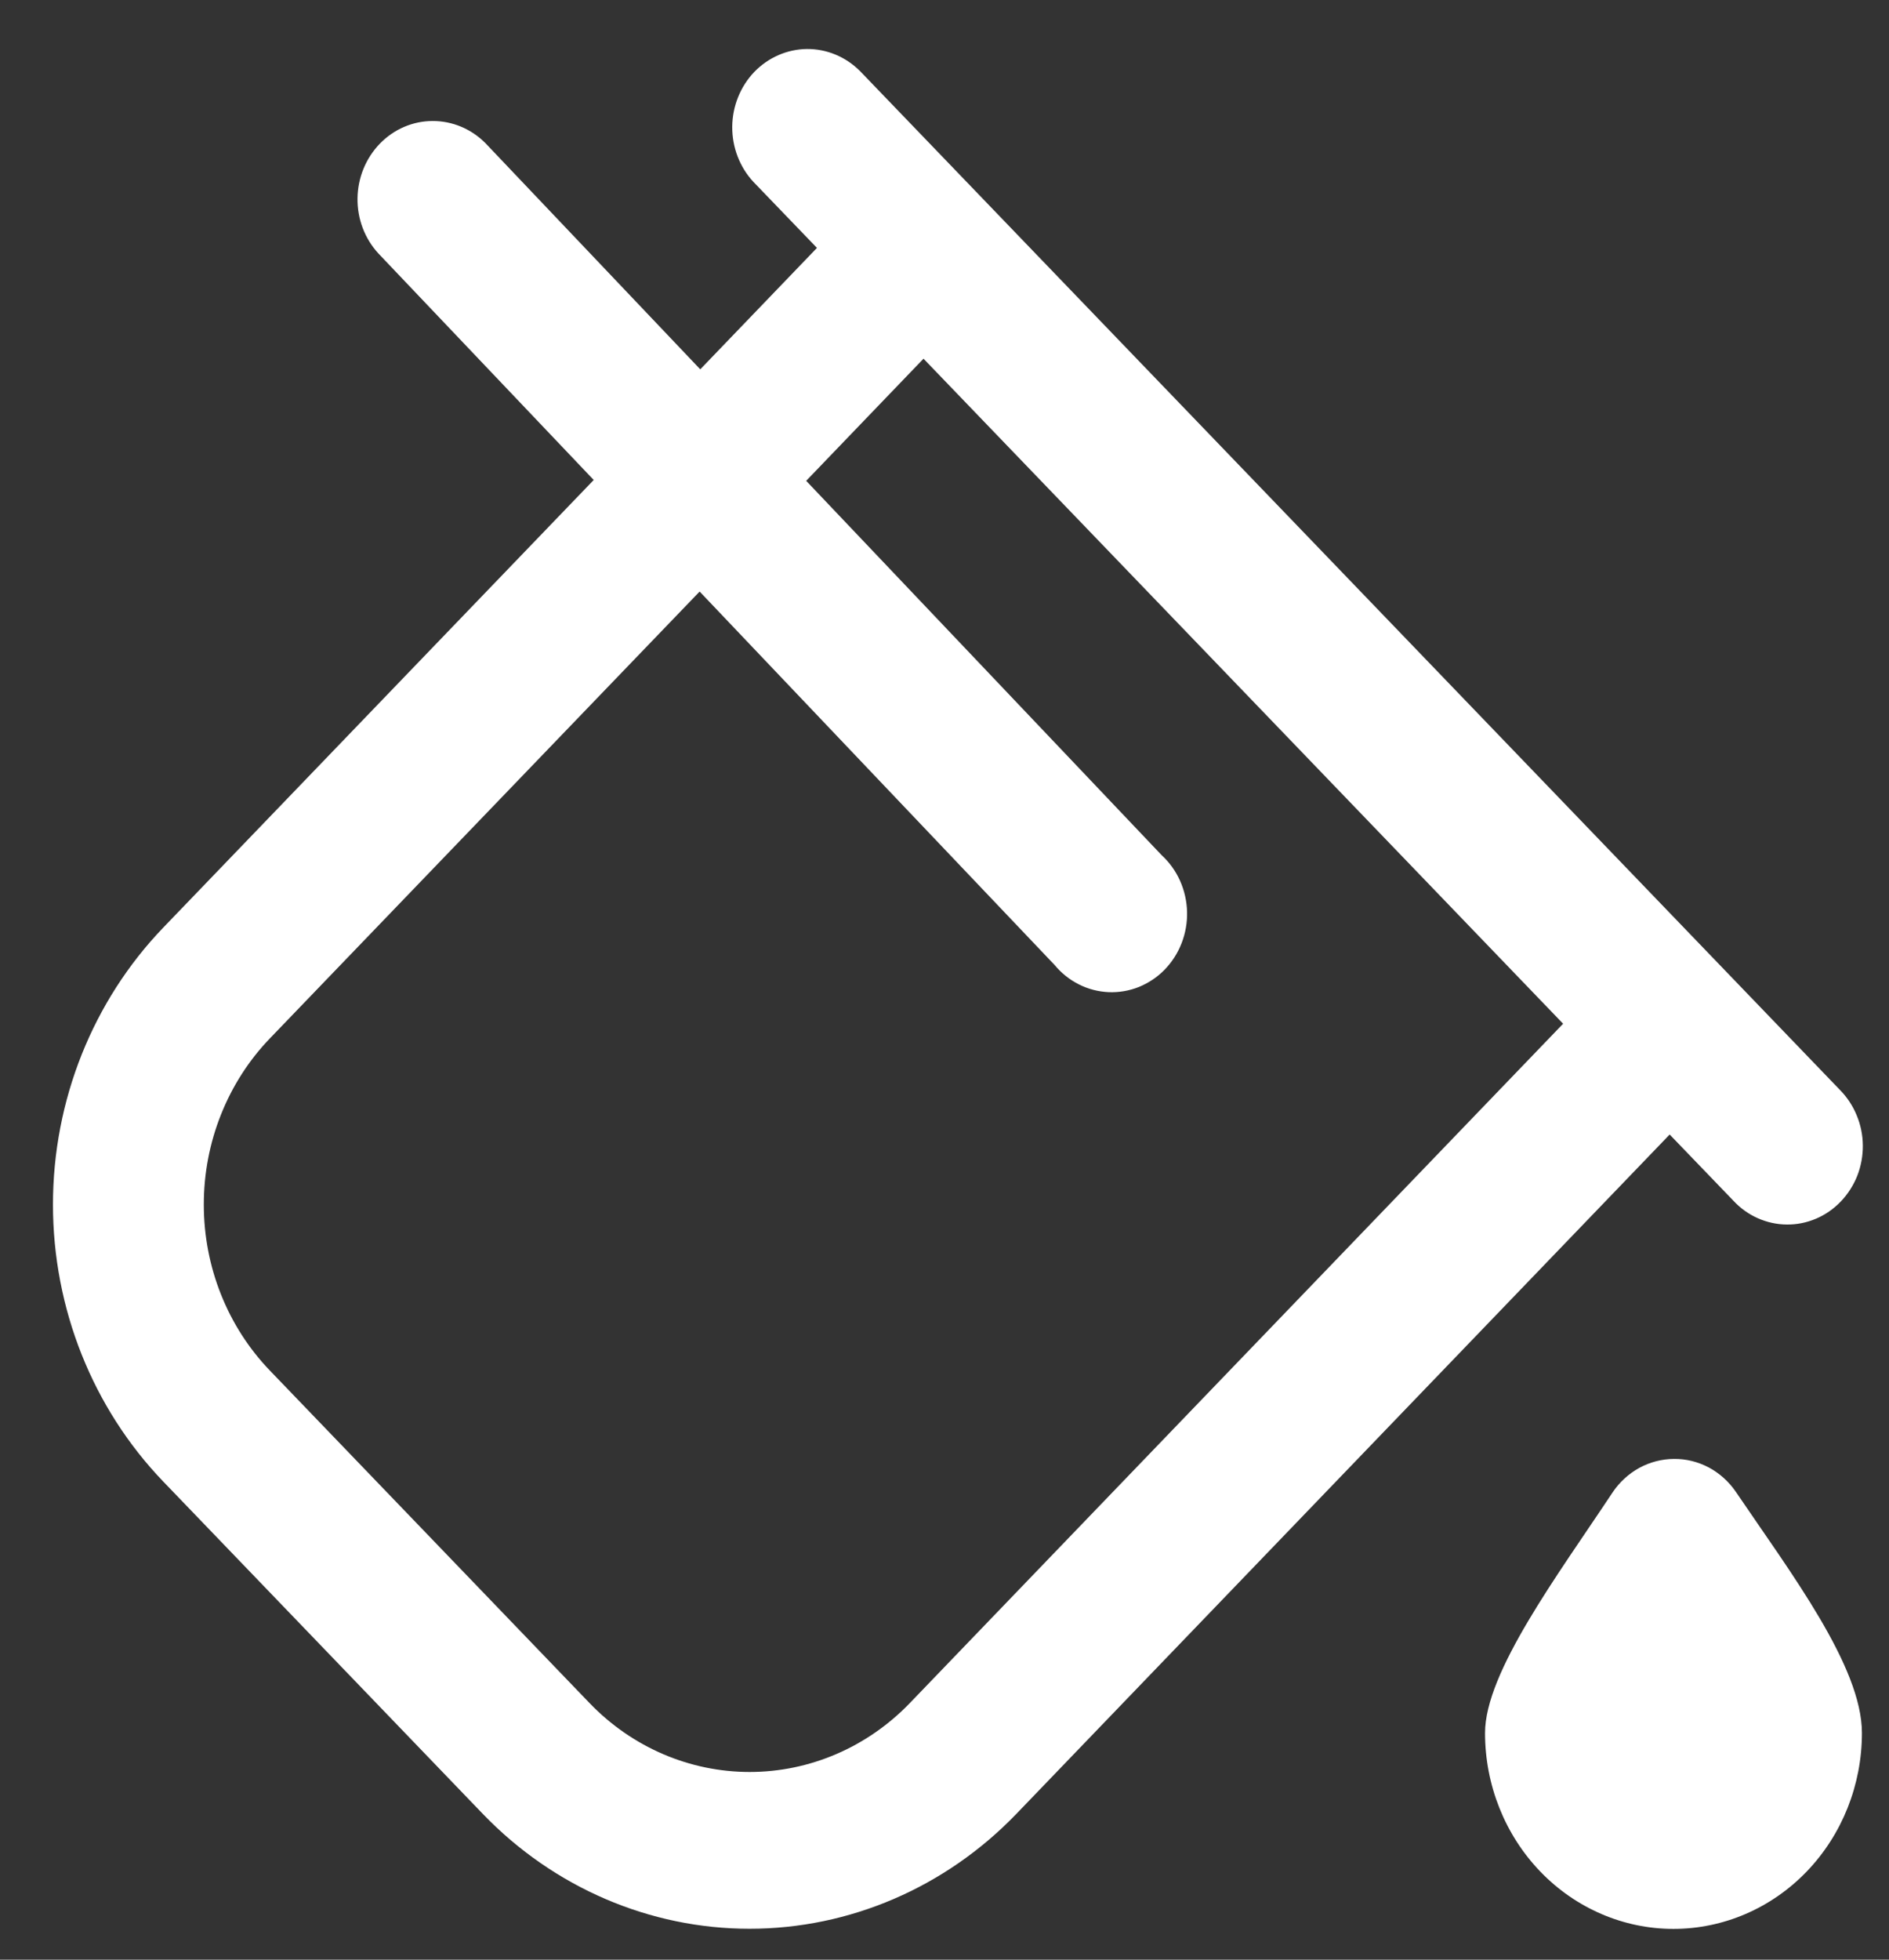 <svg width="27" height="28" viewBox="0 0 27 28" fill="none" xmlns="http://www.w3.org/2000/svg">
<rect x="0" y="0" width="27" height="28" fill="#333333" stroke="none"/>
<path d="M24.81 21.314C25.595 22.472 26.613 23.81 26.613 24.761C26.613 25.503 26.329 26.215 25.824 26.74C25.319 27.265 24.634 27.56 23.919 27.56C23.205 27.56 22.52 27.265 22.015 26.74C21.51 26.215 21.226 25.503 21.226 24.761C21.226 23.893 22.261 22.512 23.049 21.324C23.147 21.177 23.279 21.057 23.431 20.973C23.584 20.89 23.754 20.846 23.927 20.845C24.1 20.843 24.27 20.886 24.424 20.967C24.577 21.049 24.71 21.168 24.81 21.314ZM23.865 16.21L14.523 25.921C13.512 26.969 12.142 27.558 10.714 27.558C9.286 27.558 7.916 26.969 6.905 25.921L2.335 21.17C1.325 20.12 0.757 18.696 0.757 17.211C0.757 15.726 1.325 14.302 2.335 13.252L8.486 6.858L5.409 3.622C5.213 3.41 5.106 3.127 5.11 2.833C5.114 2.539 5.229 2.259 5.43 2.052C5.631 1.845 5.902 1.729 6.184 1.729C6.467 1.728 6.739 1.843 6.941 2.048L10.009 5.277L11.677 3.542L10.768 2.598C10.572 2.387 10.464 2.104 10.466 1.81C10.469 1.517 10.582 1.236 10.781 1.028C10.981 0.821 11.252 0.703 11.534 0.7C11.816 0.698 12.088 0.811 12.292 1.015L26.297 15.571C26.4 15.675 26.482 15.798 26.538 15.935C26.595 16.071 26.625 16.218 26.626 16.367C26.627 16.515 26.6 16.663 26.546 16.801C26.491 16.938 26.411 17.063 26.31 17.168C26.209 17.273 26.089 17.357 25.956 17.413C25.824 17.469 25.682 17.498 25.539 17.496C25.396 17.495 25.255 17.464 25.123 17.405C24.992 17.347 24.873 17.261 24.774 17.154L23.865 16.21ZM22.342 14.627L13.2 5.125L11.523 6.87L16.605 12.22C16.716 12.322 16.805 12.446 16.867 12.585C16.929 12.724 16.963 12.875 16.967 13.028C16.971 13.181 16.944 13.334 16.889 13.476C16.834 13.618 16.751 13.747 16.646 13.855C16.541 13.963 16.415 14.046 16.278 14.102C16.14 14.157 15.993 14.182 15.845 14.176C15.698 14.169 15.553 14.132 15.421 14.065C15.288 13.998 15.17 13.904 15.073 13.787L10 8.452L3.86 14.834C3.559 15.146 3.321 15.517 3.159 15.924C2.996 16.332 2.913 16.769 2.913 17.21C2.913 17.651 2.996 18.088 3.159 18.496C3.321 18.903 3.559 19.273 3.86 19.585L8.43 24.337C9.036 24.965 9.858 25.318 10.715 25.318C11.572 25.318 12.394 24.965 13.001 24.337L22.342 14.627Z" fill="white"/>
</svg>

